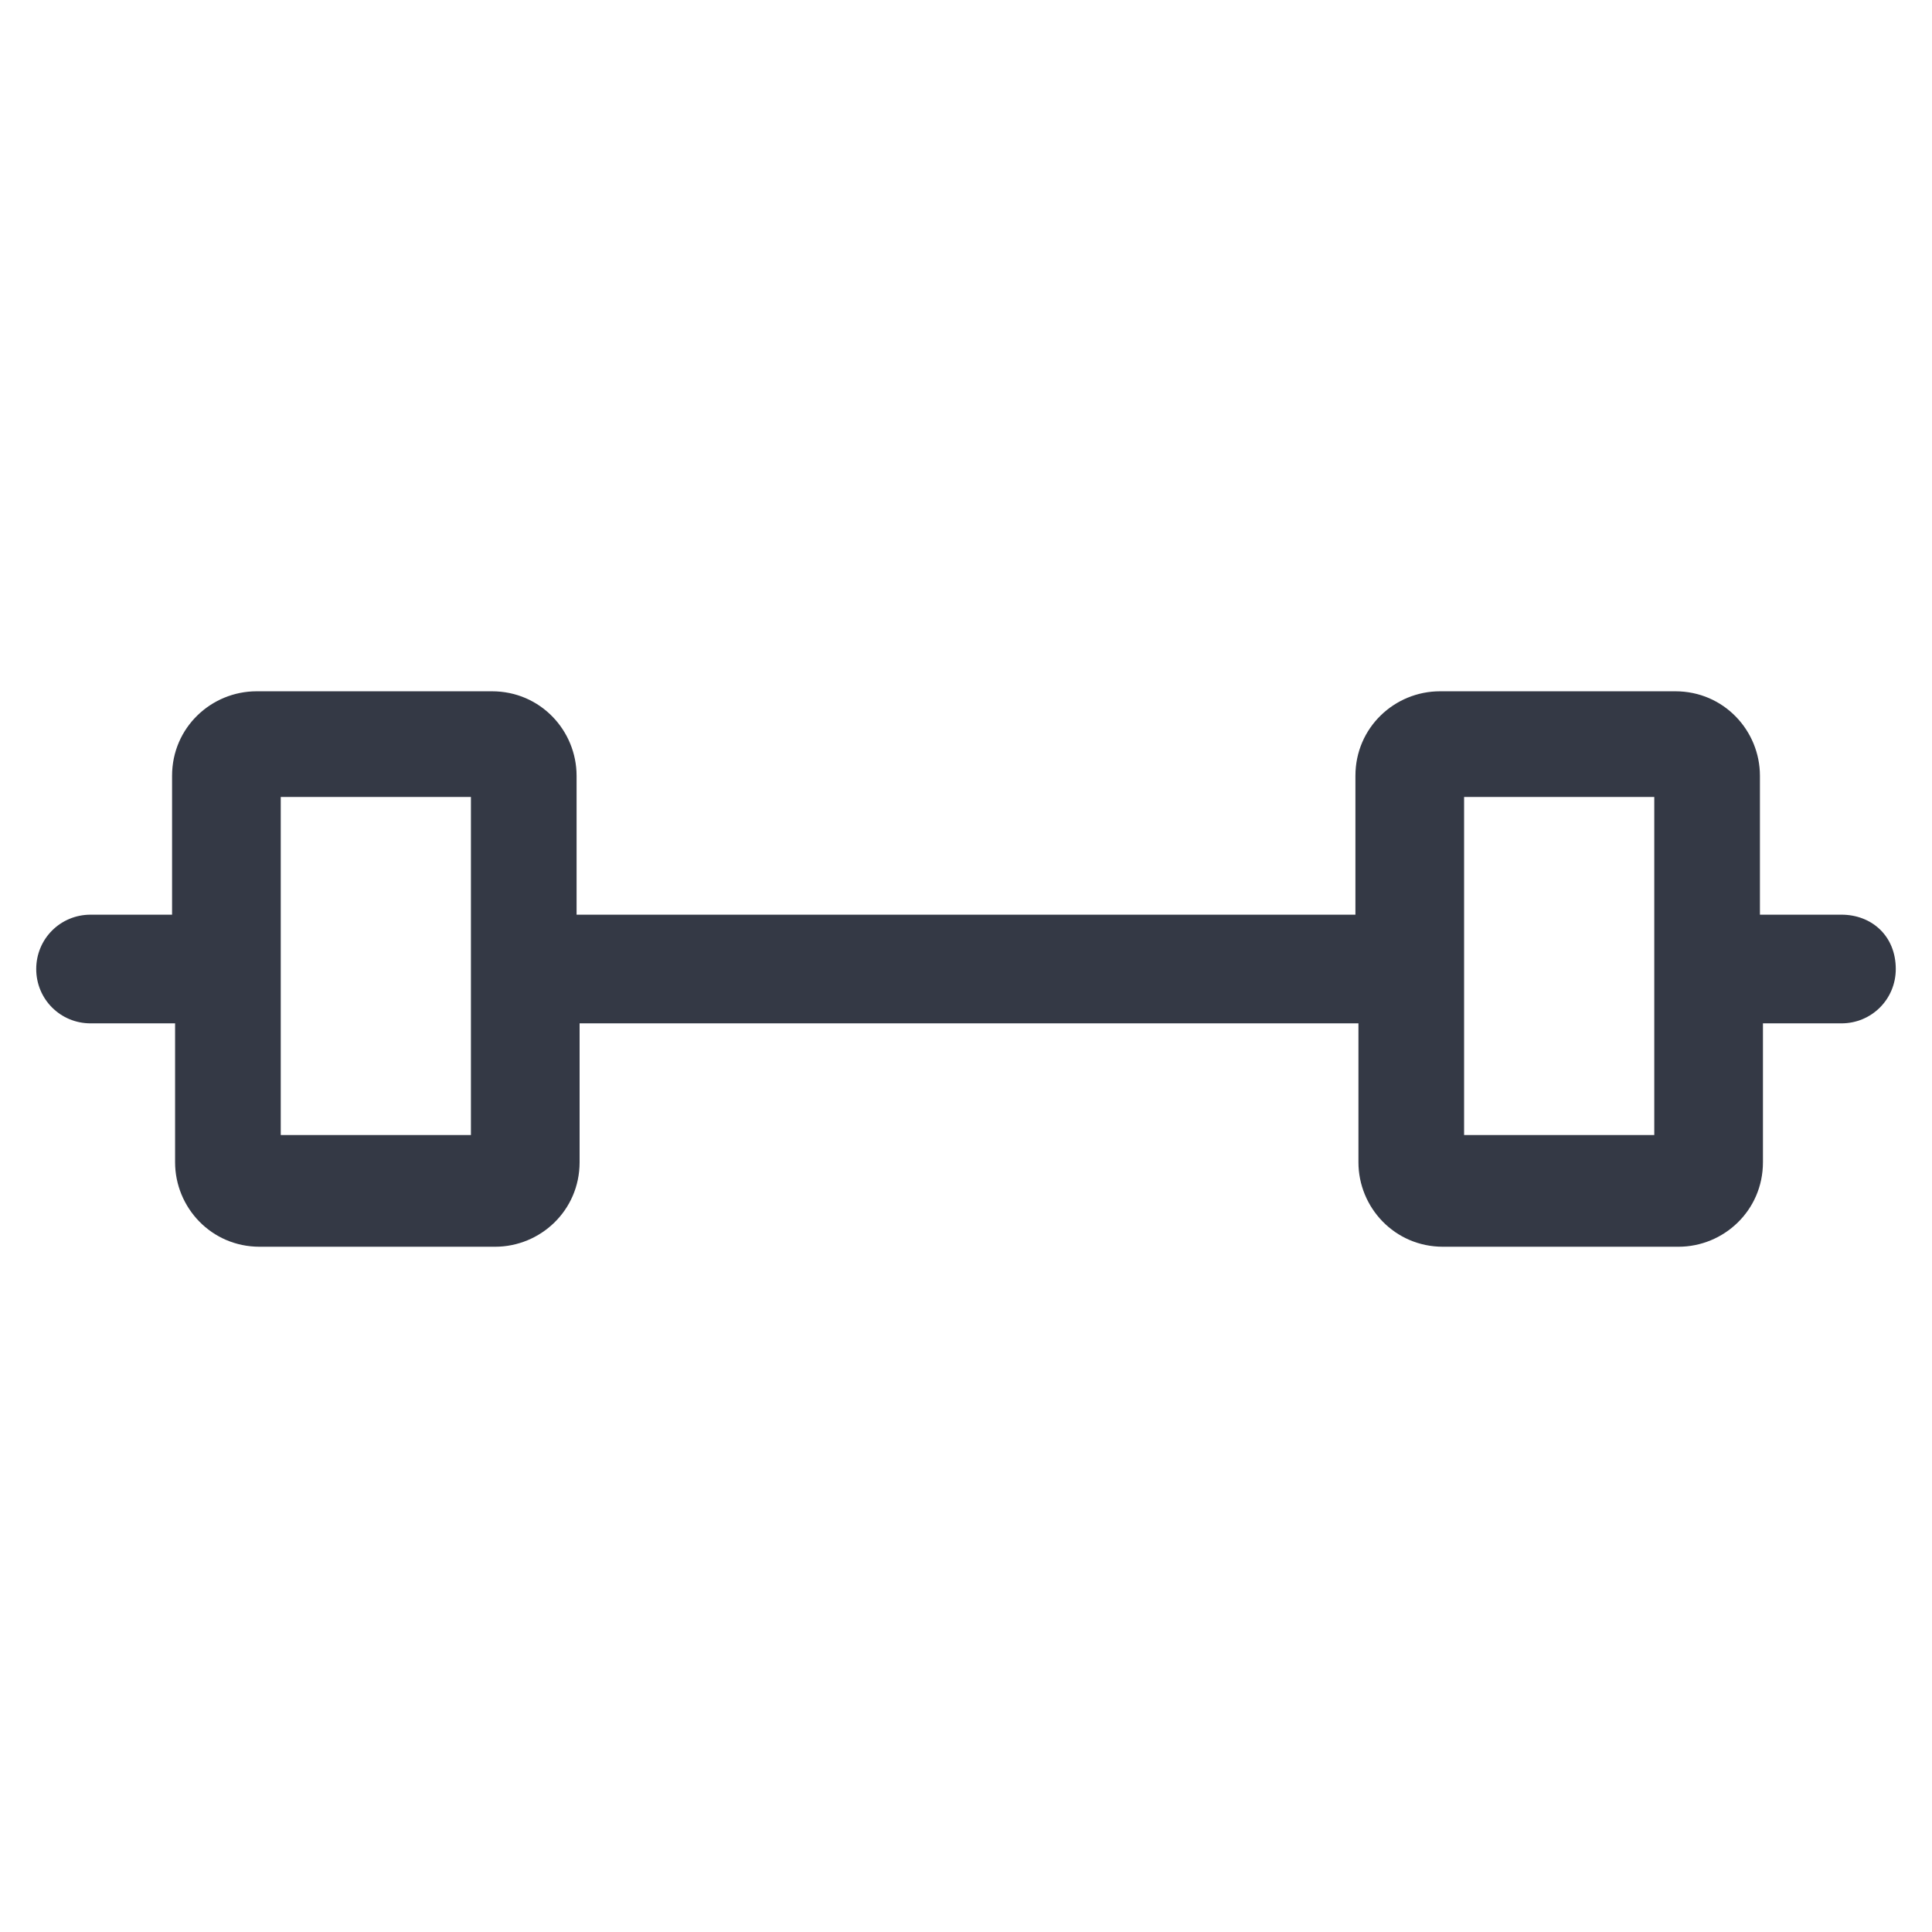<?xml version="1.0" encoding="utf-8"?>
<!-- Generator: Adobe Illustrator 22.0.1, SVG Export Plug-In . SVG Version: 6.00 Build 0)  -->
<svg fill="#343945" width="52" height="52" version="1.1" id="lni_lni-dumbbell" xmlns="http://www.w3.org/2000/svg" xmlns:xlink="http://www.w3.org/1999/xlink" x="0px"
	 y="0px" viewBox="0 0 64 64" style="enable-background:new 0 0 64 64;" xml:space="preserve">
<path d="M61,30.3h-2.7v-4.6c0-1.5-1.2-2.8-2.8-2.8h-7.8c-1.5,0-2.8,1.2-2.8,2.8v4.6H19.1v-4.6c0-1.5-1.2-2.8-2.8-2.8H8.5
	c-1.5,0-2.8,1.2-2.8,2.8v4.6H3c-1,0-1.8,0.8-1.8,1.8c0,1,0.8,1.8,1.8,1.8h2.8v4.6c0,1.5,1.2,2.8,2.8,2.8h7.8c1.5,0,2.8-1.2,2.8-2.8
	v-4.6H45v4.6c0,1.5,1.2,2.8,2.8,2.8h7.8c1.5,0,2.8-1.2,2.8-2.8v-4.6H61c1,0,1.8-0.8,1.8-1.8C62.8,31,62,30.3,61,30.3z M15.6,37.6
	H9.3V26.4h6.3V37.6z M54.8,37.6h-6.3V26.4h6.3V37.6z"/>
</svg>

